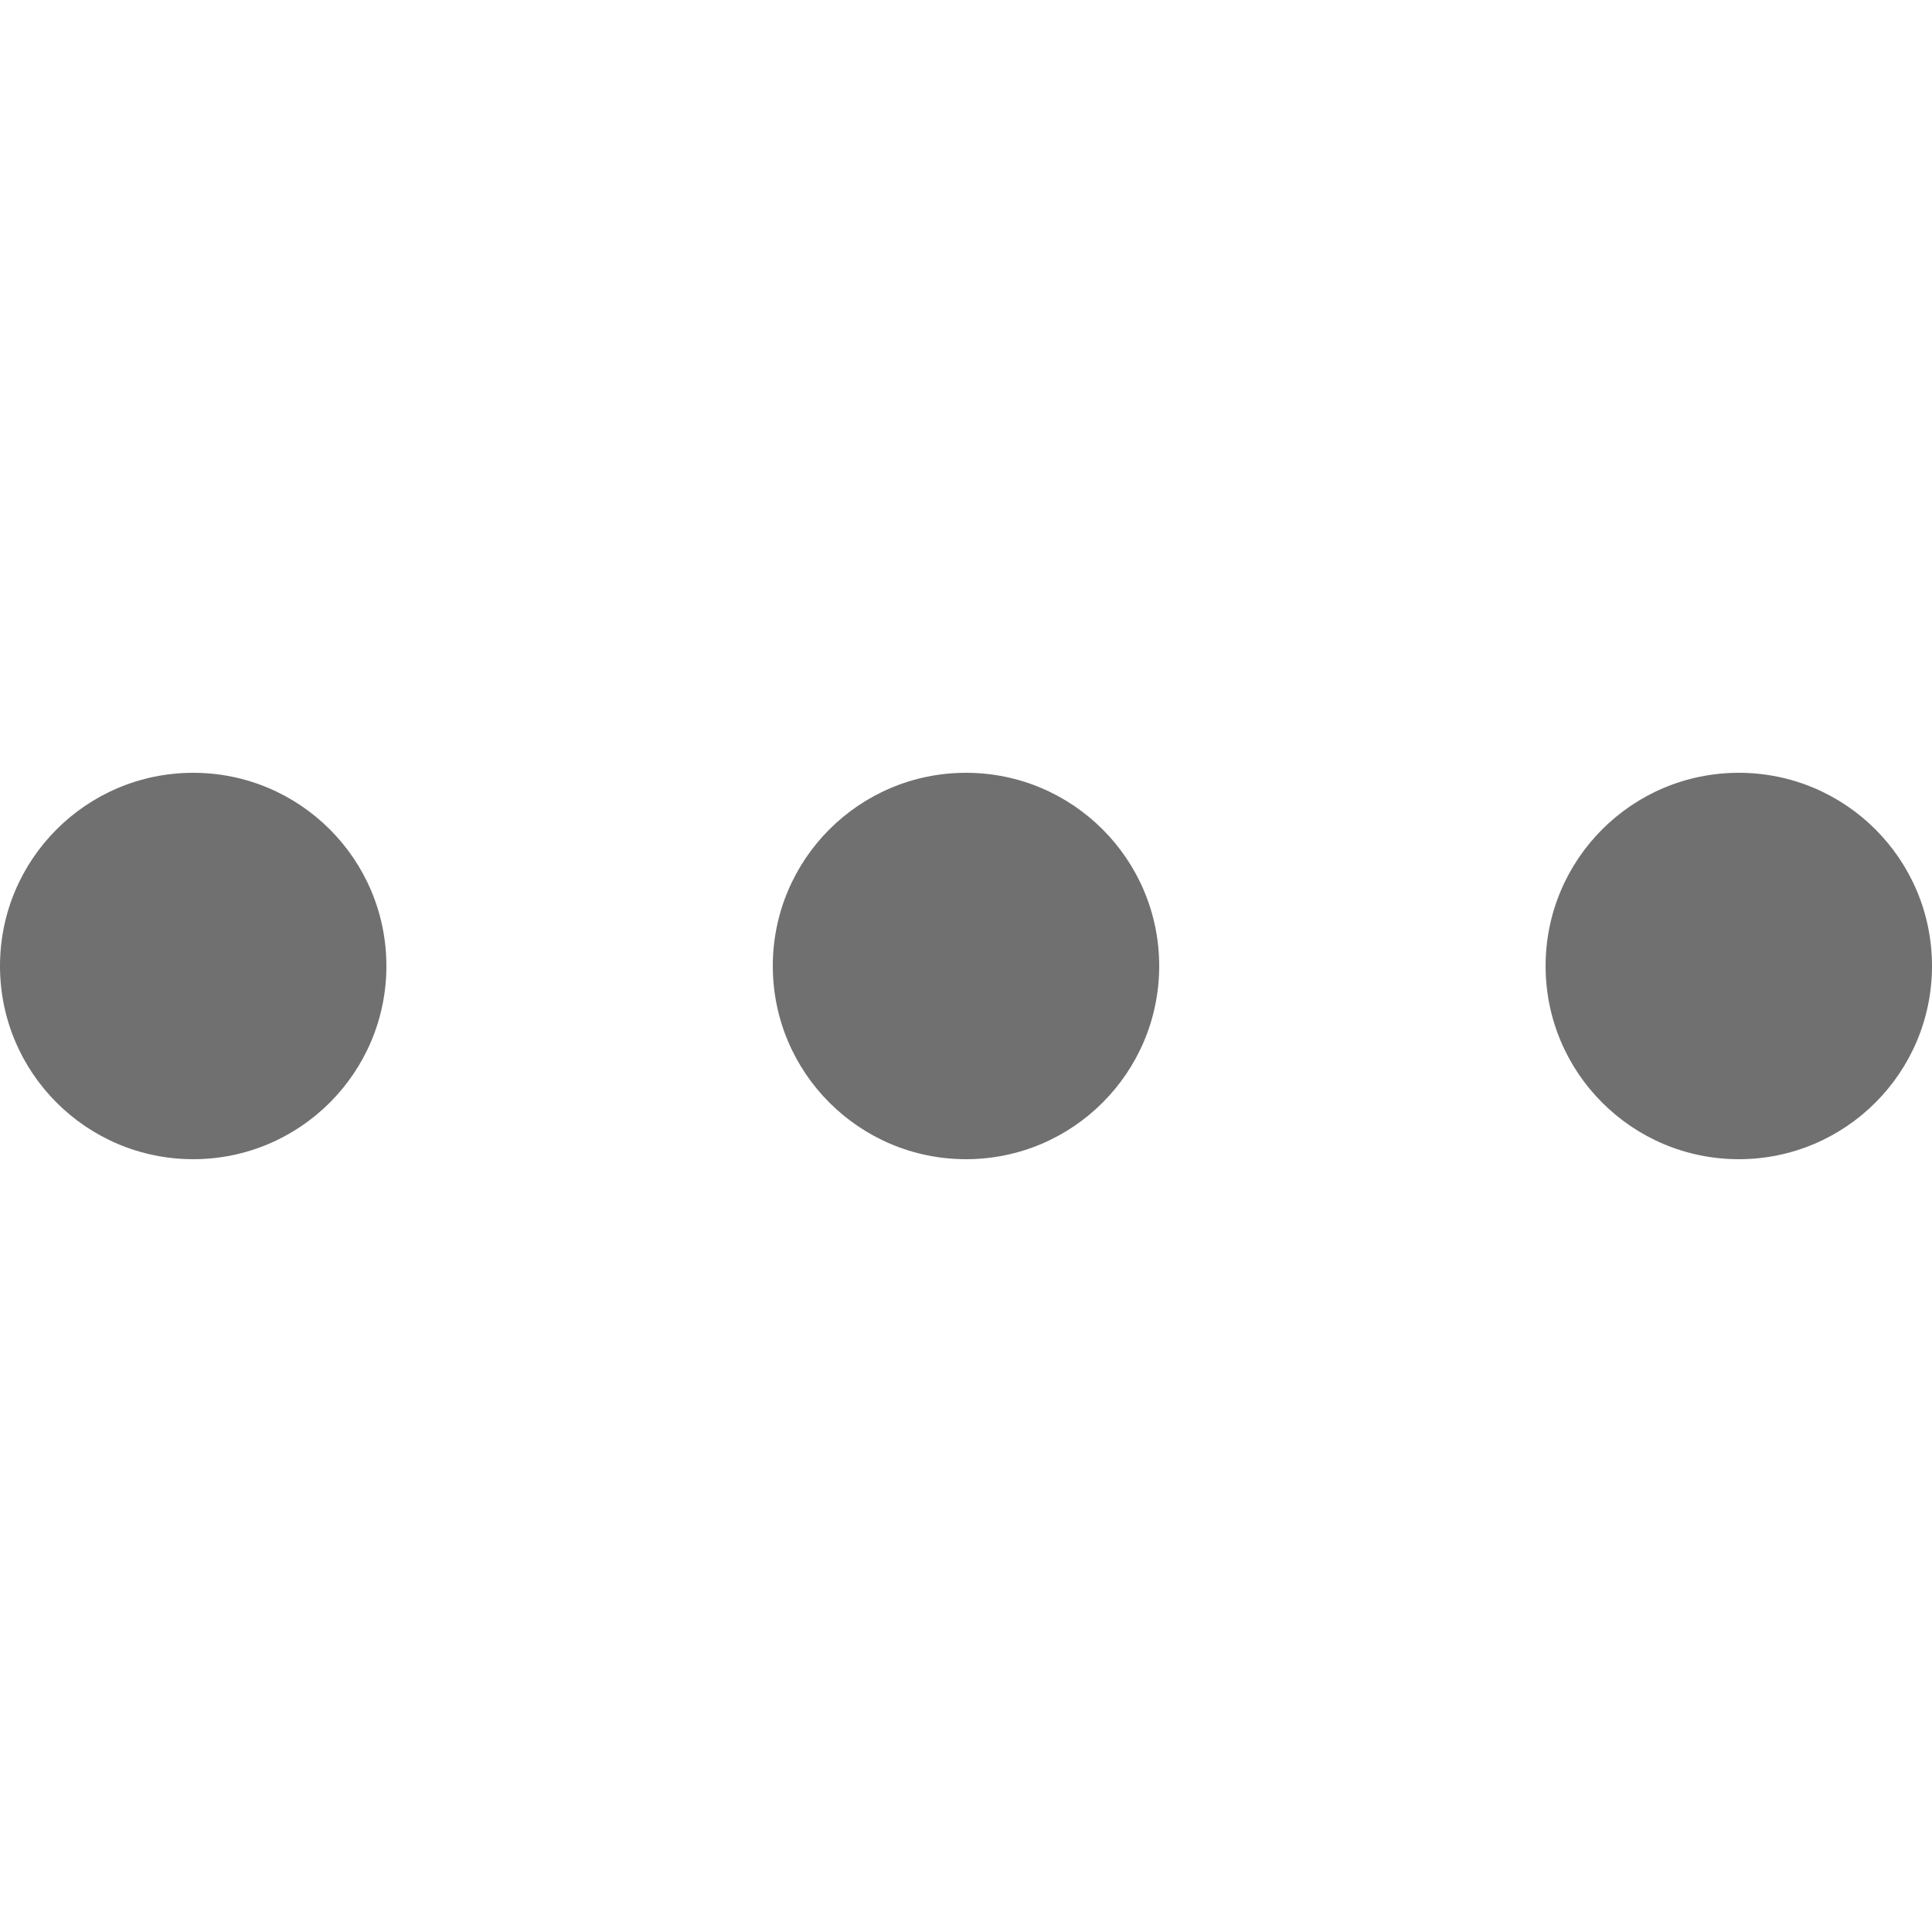 ﻿<?xml version='1.0' encoding='UTF-8'?>
<svg x="0px" y="0px" viewBox="0 0 10 10" version="1.1" xmlns="http://www.w3.org/2000/svg" xmlns:xlink="http://www.w3.org/1999/xlink" xml:space="preserve" tag="Element2">
  <g id="Inside_Border" tag="Element">
    <circle cx="9" cy="5" r="1" fill="#707070" class="Mask" tag="Mask" />
    <circle cx="5" cy="5" r="1" fill="#707070" class="Mask" tag="Mask1" />
    <circle cx="1" cy="5" r="1" fill="#707070" class="Mask" tag="Mask2" />
  </g>
  <g id="Layer_2" tag="Element1" />
</svg>